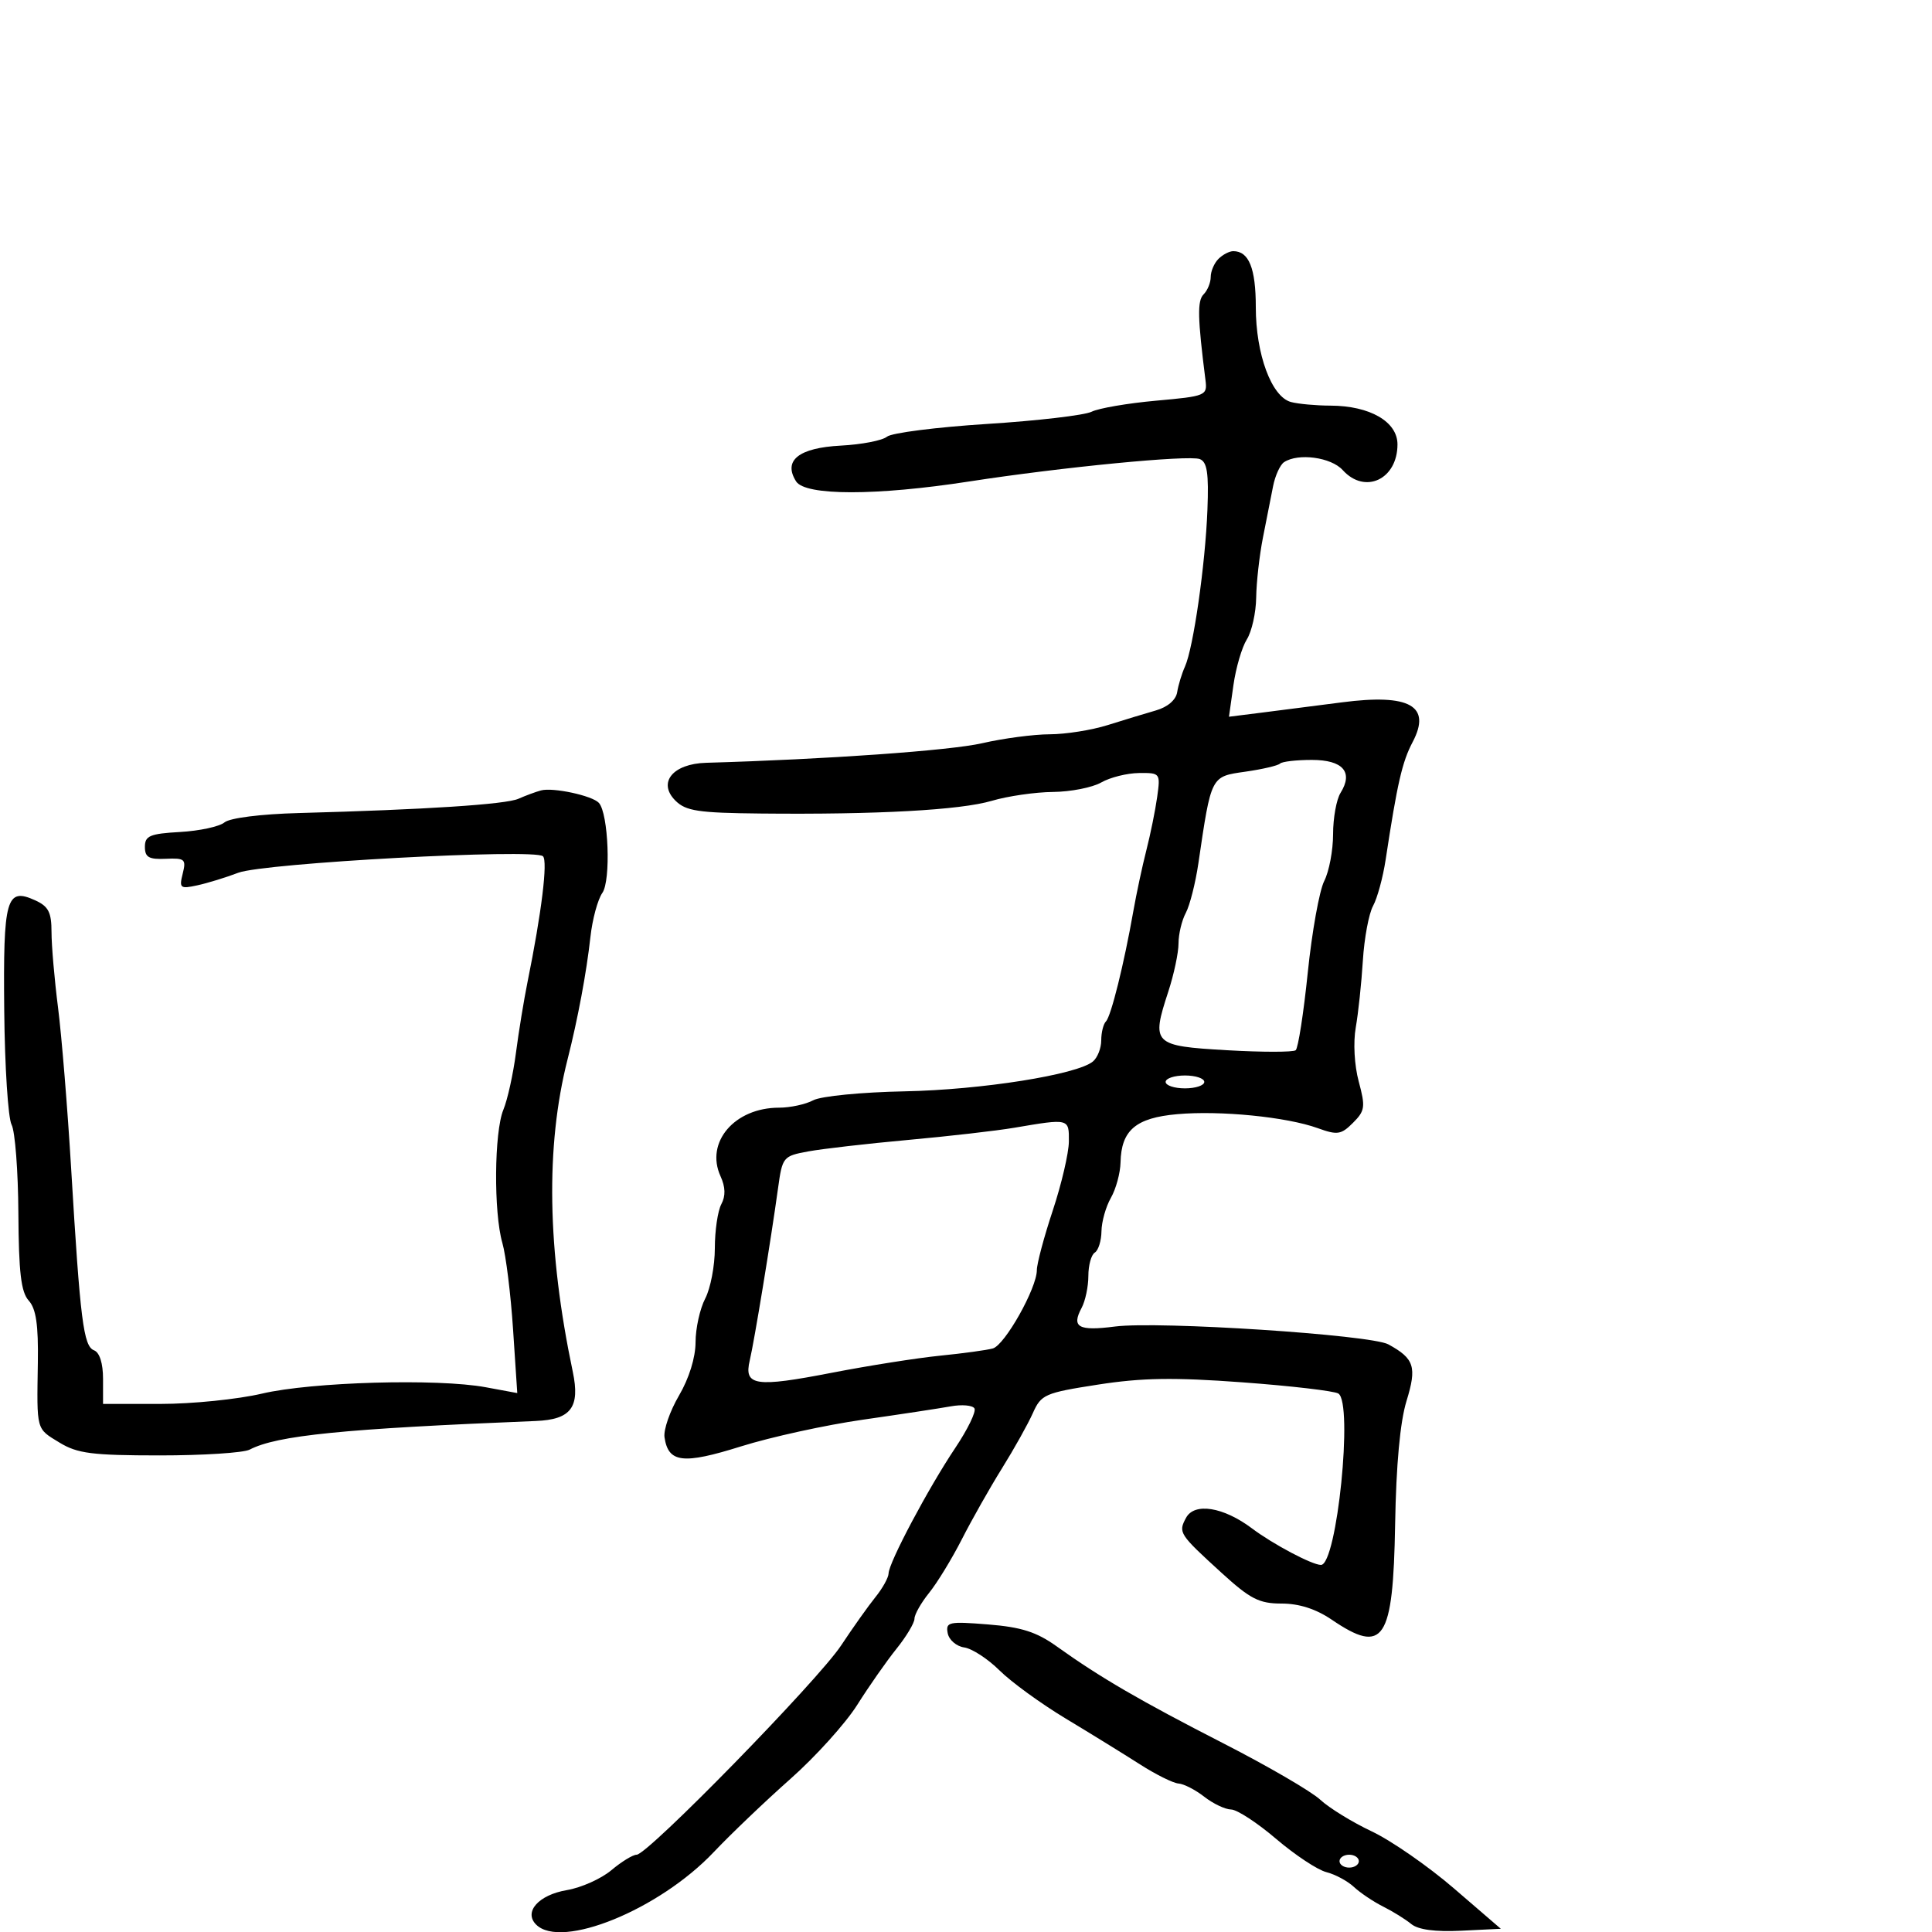 <svg xmlns="http://www.w3.org/2000/svg" width="300" height="300" viewBox="0 0 300 300" version="1.1">
	<path d="M 189.200 40.200 C 188.540 40.860, 188 42.120, 188 43 C 188 43.880, 187.504 45.096, 186.897 45.703 C 185.899 46.701, 185.956 49.321, 187.183 59 C 187.492 61.434, 187.292 61.518, 179.500 62.220 C 175.100 62.617, 170.600 63.388, 169.500 63.935 C 168.400 64.481, 161.093 65.335, 153.263 65.831 C 145.432 66.328, 138.442 67.218, 137.728 67.811 C 137.015 68.403, 133.793 69.025, 130.569 69.194 C 124.018 69.536, 121.561 71.501, 123.618 74.750 C 125.040 76.994, 136.041 76.999, 150.500 74.763 C 164.881 72.539, 184.579 70.624, 186.298 71.284 C 187.447 71.725, 187.709 73.459, 187.488 79.175 C 187.161 87.662, 185.307 100.599, 184.003 103.500 C 183.508 104.600, 182.963 106.391, 182.792 107.479 C 182.602 108.685, 181.312 109.794, 179.490 110.316 C 177.846 110.788, 174.475 111.812, 172 112.592 C 169.525 113.372, 165.475 114.014, 163 114.020 C 160.525 114.025, 155.800 114.650, 152.500 115.409 C 147.551 116.547, 128.308 117.911, 109.649 118.446 C 104.465 118.594, 102.079 121.524, 104.870 124.314 C 106.493 125.937, 108.402 126.227, 118.133 126.324 C 136.143 126.506, 149.132 125.791, 154 124.352 C 156.475 123.620, 160.750 123.001, 163.500 122.975 C 166.250 122.950, 169.625 122.286, 171 121.500 C 172.375 120.714, 175.010 120.055, 176.855 120.035 C 180.163 120, 180.203 120.053, 179.686 123.750 C 179.398 125.813, 178.645 129.525, 178.012 132 C 177.379 134.475, 176.464 138.750, 175.980 141.500 C 174.537 149.686, 172.519 157.814, 171.734 158.599 C 171.330 159.003, 171 160.328, 171 161.544 C 171 162.760, 170.420 164.237, 169.710 164.825 C 167.239 166.877, 152.415 169.227, 140.467 169.462 C 133.784 169.593, 127.477 170.210, 126.282 170.849 C 125.099 171.482, 122.709 172, 120.970 172 C 114.070 172, 109.479 177.367, 111.878 182.631 C 112.653 184.334, 112.693 185.704, 112.005 186.991 C 111.452 188.024, 111 191.097, 111 193.820 C 111 196.543, 110.328 200.060, 109.506 201.636 C 108.685 203.211, 108.010 206.260, 108.006 208.412 C 108.002 210.798, 106.999 214.032, 105.435 216.700 C 104.025 219.107, 103.012 222.026, 103.185 223.186 C 103.776 227.150, 106.052 227.421, 115.056 224.597 C 119.700 223.140, 128.225 221.273, 134 220.447 C 139.775 219.621, 145.909 218.689, 147.632 218.377 C 149.354 218.064, 151.010 218.207, 151.310 218.693 C 151.611 219.179, 150.266 221.950, 148.322 224.851 C 144.163 231.056, 138.010 242.639, 137.978 244.323 C 137.966 244.970, 137.047 246.625, 135.937 248 C 134.826 249.375, 132.430 252.750, 130.611 255.500 C 127 260.961, 100.580 288, 98.856 288 C 98.269 288, 96.502 289.083, 94.929 290.406 C 93.356 291.730, 90.248 293.120, 88.022 293.496 C 83.637 294.237, 81.279 296.879, 83.247 298.847 C 87.145 302.745, 102.356 296.541, 110.825 287.598 C 113.481 284.794, 118.841 279.676, 122.738 276.225 C 126.635 272.775, 131.305 267.600, 133.116 264.725 C 134.927 261.851, 137.667 257.935, 139.205 256.022 C 140.742 254.109, 142 252.006, 142 251.349 C 142 250.691, 143.027 248.881, 144.281 247.327 C 145.536 245.772, 147.823 242.025, 149.364 239 C 150.905 235.975, 153.706 231.025, 155.589 228 C 157.472 224.975, 159.627 221.119, 160.379 219.431 C 161.672 216.530, 162.225 216.287, 170.497 215.001 C 177.324 213.938, 182.256 213.861, 192.943 214.649 C 200.476 215.205, 207.169 215.987, 207.816 216.386 C 210.157 217.833, 207.602 243, 205.115 243 C 203.748 243, 197.665 239.780, 194.416 237.336 C 189.969 233.990, 185.461 233.270, 184.162 235.697 C 182.937 237.985, 183.079 238.204, 189.707 244.250 C 194.143 248.296, 195.521 249, 199.010 249 C 201.731 249, 204.341 249.839, 206.785 251.500 C 214.870 256.994, 216.326 254.801, 216.635 236.660 C 216.793 227.457, 217.410 220.769, 218.399 217.555 C 220.034 212.245, 219.624 210.962, 215.582 208.752 C 212.862 207.265, 179.908 205.114, 173.143 205.982 C 167.449 206.712, 166.343 206.095, 167.954 203.086 C 168.529 202.011, 169 199.778, 169 198.125 C 169 196.471, 169.450 194.840, 170 194.500 C 170.550 194.160, 171.016 192.671, 171.035 191.191 C 171.055 189.711, 171.714 187.375, 172.500 186 C 173.286 184.625, 173.959 182.150, 173.996 180.500 C 174.108 175.497, 176.356 173.582, 182.787 173.009 C 189.495 172.411, 199.799 173.436, 204.624 175.181 C 207.671 176.283, 208.249 176.195, 210.093 174.351 C 211.961 172.484, 212.045 171.880, 210.983 167.937 C 210.304 165.414, 210.110 161.884, 210.522 159.542 C 210.913 157.319, 211.409 152.652, 211.624 149.170 C 211.839 145.689, 212.552 141.864, 213.208 140.670 C 213.864 139.477, 214.743 136.250, 215.161 133.500 C 216.969 121.612, 217.726 118.312, 219.355 115.221 C 222.311 109.607, 218.899 107.688, 208.393 109.057 C 204.602 109.551, 199.100 110.256, 196.167 110.625 L 190.833 111.295 191.525 106.397 C 191.905 103.704, 192.843 100.503, 193.608 99.285 C 194.374 98.067, 195.027 95.142, 195.060 92.785 C 195.092 90.428, 195.563 86.250, 196.104 83.500 C 196.646 80.750, 197.357 77.150, 197.683 75.500 C 198.009 73.850, 198.777 72.169, 199.388 71.765 C 201.594 70.308, 206.688 70.998, 208.500 73 C 211.951 76.813, 217 74.439, 217 69.002 C 217 65.482, 212.719 63.007, 206.596 62.986 C 204.343 62.979, 201.582 62.726, 200.459 62.424 C 197.446 61.615, 195 55.015, 195 47.693 C 195 41.658, 193.930 39, 191.500 39 C 190.895 39, 189.860 39.540, 189.200 40.200 M 198.764 118.569 C 198.452 118.882, 196.021 119.449, 193.363 119.829 C 187.992 120.597, 188.096 120.394, 186.081 134.073 C 185.629 137.138, 184.751 140.596, 184.130 141.757 C 183.508 142.918, 183 145.051, 183 146.496 C 183 147.942, 182.285 151.310, 181.411 153.982 C 178.747 162.127, 179.034 162.414, 190.510 163.077 C 196.005 163.394, 200.813 163.394, 201.195 163.077 C 201.577 162.759, 202.422 157.325, 203.072 151 C 203.722 144.675, 204.872 138.285, 205.627 136.800 C 206.382 135.314, 207 132.046, 207 129.536 C 207 127.026, 207.521 124.139, 208.158 123.119 C 210.177 119.885, 208.535 118, 203.698 118 C 201.297 118, 199.077 118.256, 198.764 118.569 M 84 122.737 C 83.175 122.962, 81.600 123.545, 80.500 124.033 C 78.525 124.909, 66.063 125.719, 46.391 126.249 C 40.495 126.407, 35.690 127.013, 34.861 127.701 C 34.079 128.349, 30.978 129.020, 27.970 129.190 C 23.270 129.456, 22.500 129.782, 22.500 131.500 C 22.500 133.119, 23.118 133.472, 25.743 133.353 C 28.709 133.219, 28.934 133.416, 28.372 135.653 C 27.805 137.912, 27.978 138.051, 30.629 137.477 C 32.208 137.135, 35.075 136.255, 37 135.521 C 40.964 134.009, 83.006 131.733, 84.310 132.959 C 85.084 133.686, 84.096 141.730, 81.911 152.500 C 81.354 155.250, 80.544 160.200, 80.114 163.500 C 79.683 166.800, 78.806 170.767, 78.165 172.315 C 76.734 175.772, 76.639 188.260, 78.007 193.007 C 78.561 194.928, 79.308 200.959, 79.667 206.408 L 80.321 216.316 75.411 215.408 C 67.946 214.028, 48.398 214.585, 40.688 216.398 C 36.941 217.279, 29.854 218, 24.938 218 L 16 218 16 214.107 C 16 211.694, 15.468 210.010, 14.601 209.677 C 12.962 209.048, 12.457 205.036, 11.051 181.500 C 10.493 172.150, 9.577 160.900, 9.017 156.500 C 8.456 152.100, 7.998 146.803, 7.999 144.729 C 8 141.665, 7.526 140.741, 5.473 139.806 C 0.964 137.751, 0.484 139.458, 0.657 156.942 C 0.743 165.655, 1.257 173.620, 1.799 174.642 C 2.341 175.664, 2.816 181.845, 2.853 188.378 C 2.907 197.595, 3.267 200.637, 4.461 201.957 C 5.600 203.215, 5.968 205.718, 5.877 211.579 C 5.711 222.258, 5.580 221.773, 9.250 224.011 C 12.022 225.701, 14.302 225.993, 24.764 225.996 C 31.509 225.998, 37.809 225.594, 38.764 225.097 C 43.022 222.883, 53.258 221.859, 83.212 220.650 C 88.674 220.429, 90.101 218.523, 88.940 213 C 84.967 194.103, 84.698 178.010, 88.130 164.500 C 89.720 158.242, 91.082 150.955, 91.679 145.508 C 91.979 142.762, 92.813 139.678, 93.530 138.654 C 94.885 136.719, 94.487 126.317, 92.995 124.672 C 91.976 123.548, 85.855 122.232, 84 122.737 M 181 168 C 181 168.550, 182.350 169, 184 169 C 185.650 169, 187 168.550, 187 168 C 187 167.450, 185.650 167, 184 167 C 182.350 167, 181 167.450, 181 168 M 157.500 175.116 C 154.750 175.583, 147.325 176.435, 141 177.009 C 134.675 177.584, 127.700 178.386, 125.500 178.791 C 121.595 179.510, 121.484 179.646, 120.813 184.514 C 119.685 192.688, 117.121 208.300, 116.422 211.238 C 115.481 215.196, 117.283 215.468, 129.181 213.159 C 134.857 212.058, 142.425 210.865, 146 210.507 C 149.575 210.149, 153.250 209.645, 154.167 209.387 C 156.032 208.862, 161 200.026, 161 197.233 C 161 196.241, 162.113 192.071, 163.474 187.965 C 164.835 183.859, 165.960 179.037, 165.974 177.250 C 166.003 173.657, 166.039 173.666, 157.500 175.116 M 147.159 253.605 C 147.358 254.647, 148.513 255.642, 149.725 255.815 C 150.938 255.988, 153.408 257.597, 155.215 259.391 C 157.022 261.185, 161.650 264.549, 165.500 266.867 C 169.350 269.185, 174.525 272.378, 177 273.962 C 179.475 275.547, 182.175 276.888, 183 276.944 C 183.825 276.999, 185.625 277.924, 187 279 C 188.375 280.076, 190.251 280.966, 191.168 280.978 C 192.086 280.990, 195.230 283.043, 198.156 285.541 C 201.082 288.038, 204.591 290.361, 205.954 290.703 C 207.318 291.046, 209.243 292.080, 210.233 293.003 C 211.224 293.925, 213.264 295.295, 214.767 296.047 C 216.270 296.799, 218.236 298.018, 219.135 298.758 C 220.215 299.646, 222.851 299.999, 226.907 299.801 L 233.045 299.500 225.773 293.235 C 221.773 289.790, 216.025 285.802, 213 284.375 C 209.975 282.947, 206.375 280.732, 205 279.452 C 203.625 278.172, 196.875 274.245, 190 270.725 C 177.004 264.071, 170.849 260.490, 164.068 255.638 C 160.954 253.409, 158.599 252.657, 153.433 252.243 C 147.314 251.751, 146.826 251.857, 147.159 253.605 M 208 289 C 208 289.550, 208.675 290, 209.500 290 C 210.325 290, 211 289.550, 211 289 C 211 288.450, 210.325 288, 209.500 288 C 208.675 288, 208 288.450, 208 289" stroke="none" fill="black" fill-rule="evenodd"/>
</svg>